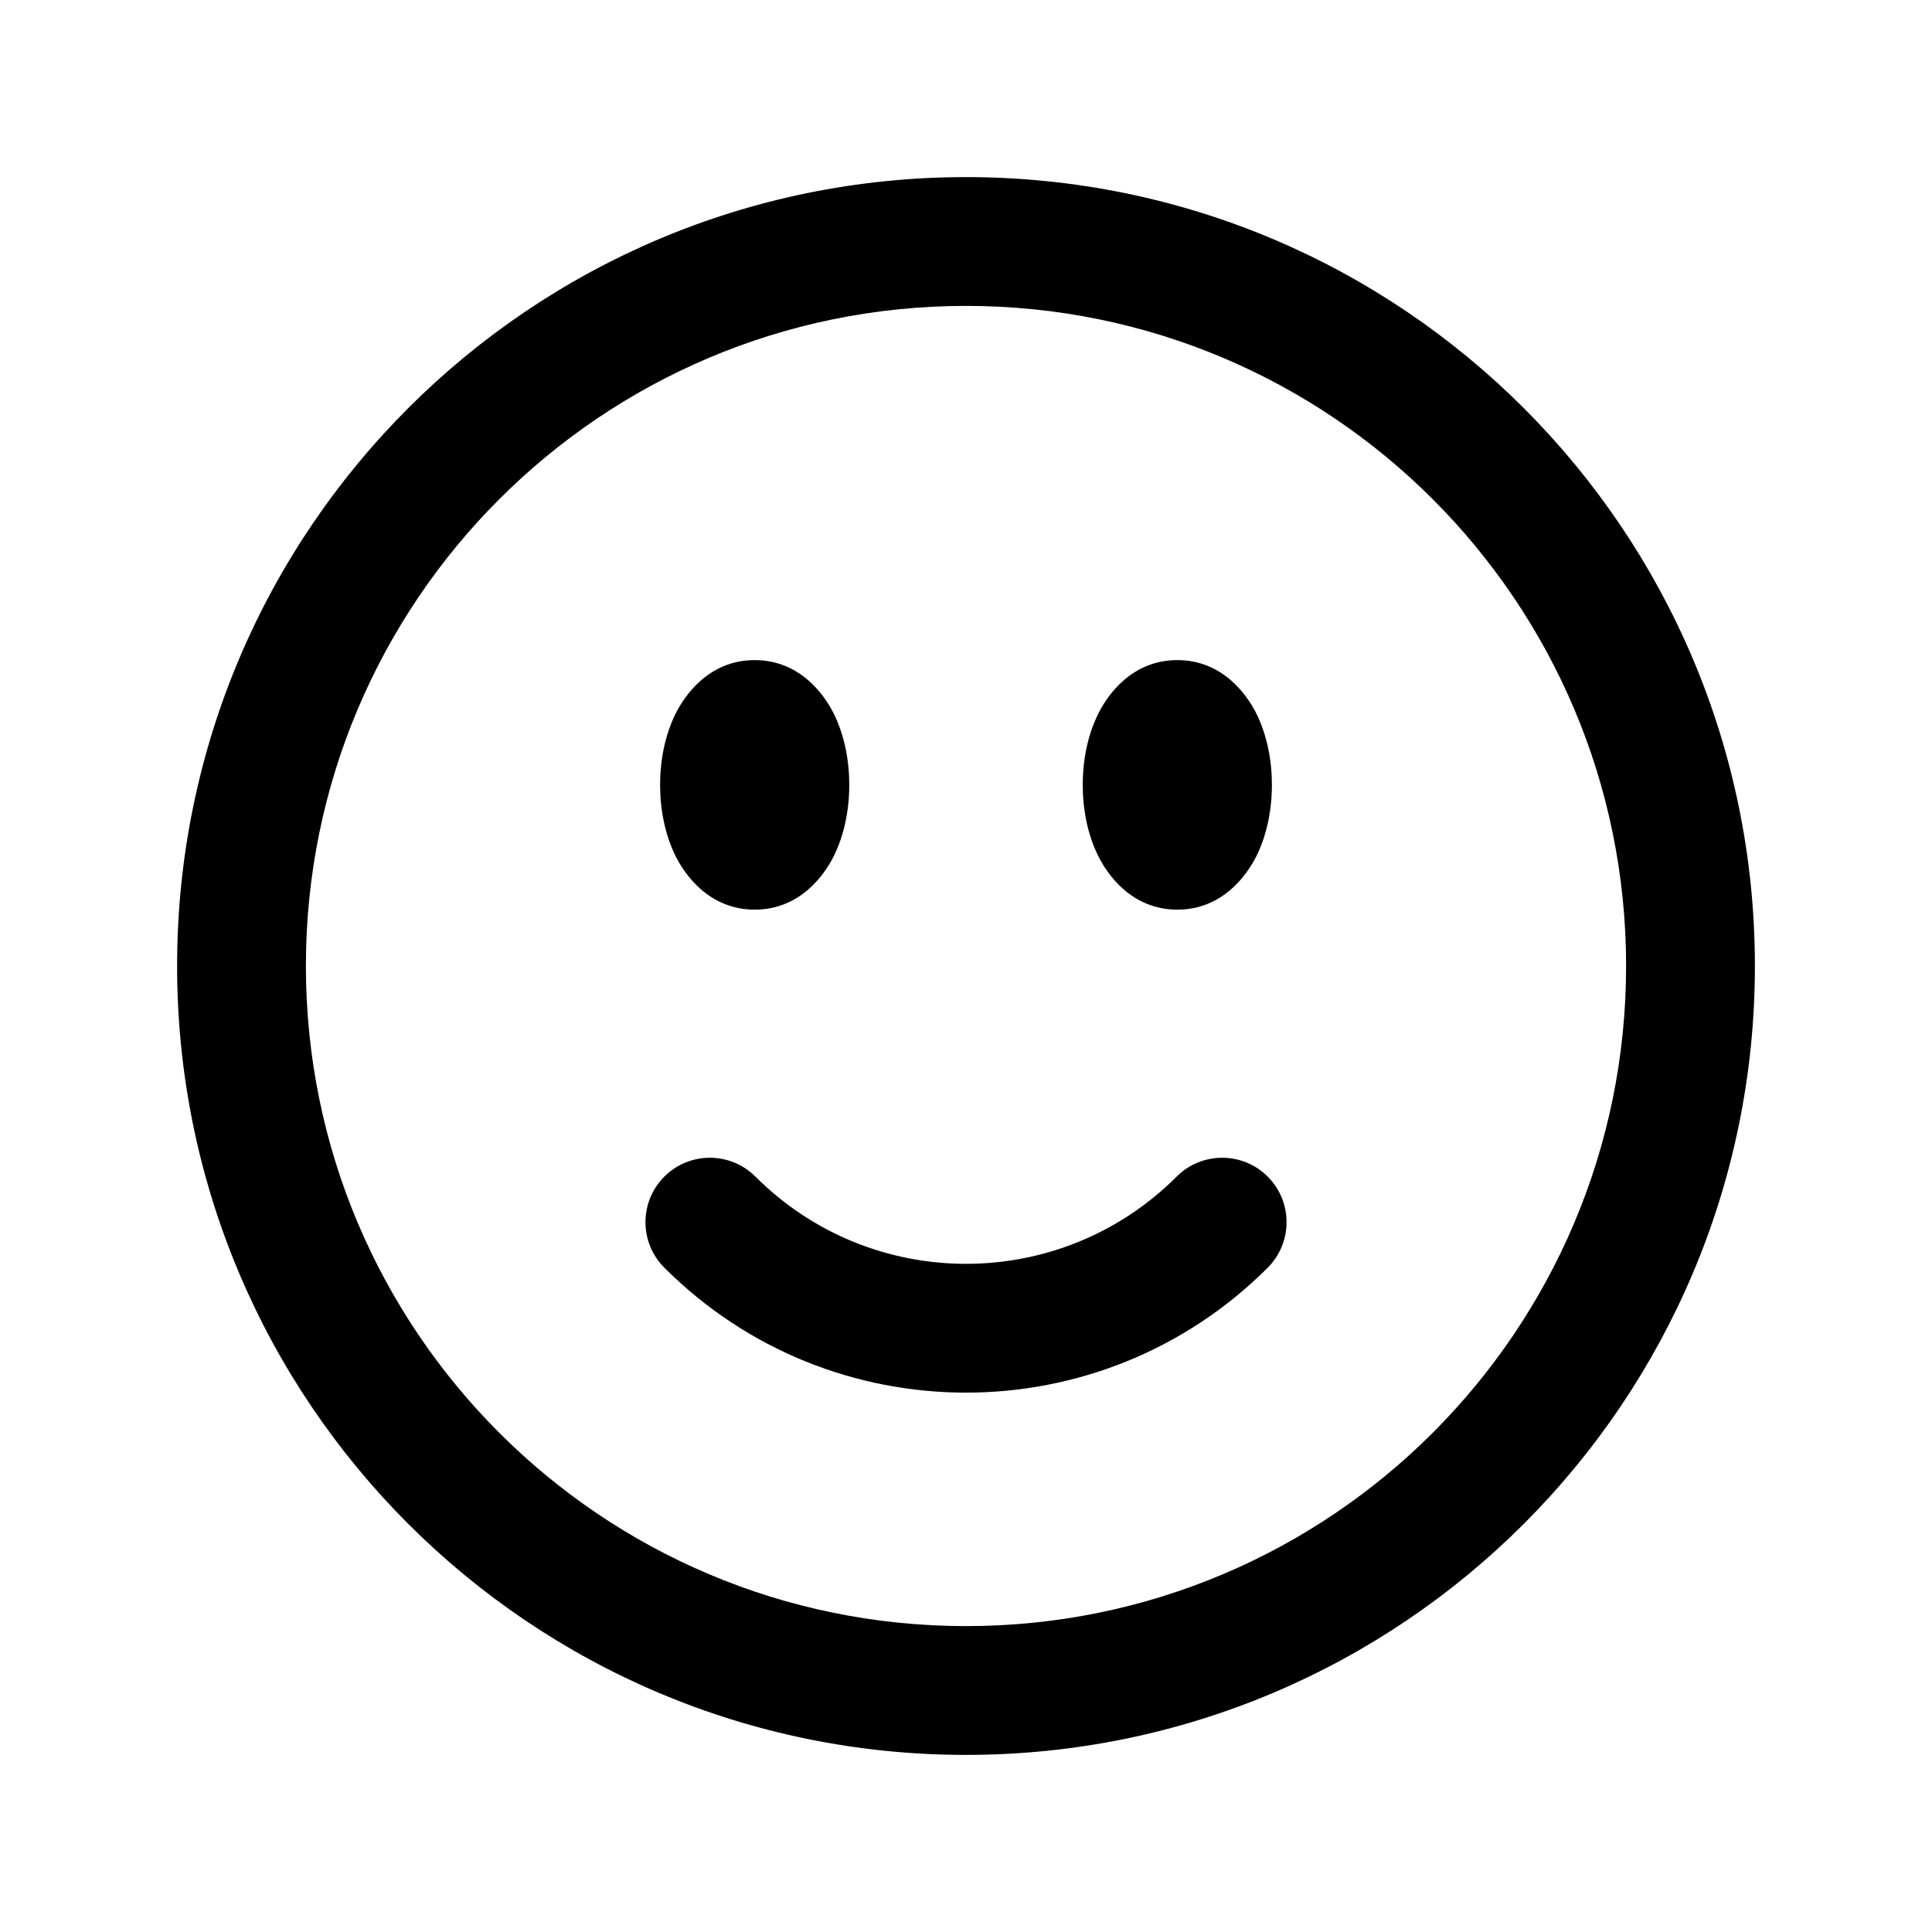 <svg viewBox="0 0 24 24" fill="none" xmlns="http://www.w3.org/2000/svg">
<g clip-path="url(#clip0_3773_15353)">
<path fill-rule="evenodd" clip-rule="evenodd" d="M12 3.8C7.471 3.8 3.8 7.471 3.8 12C3.8 16.529 7.471 20.2 12 20.2C16.529 20.2 20.2 16.529 20.2 12C20.2 7.471 16.529 3.8 12 3.8ZM2.2 12C2.2 6.588 6.588 2.2 12 2.2C17.413 2.2 21.8 6.588 21.8 12C21.8 17.412 17.413 21.8 12 21.8C6.588 21.8 2.2 17.412 2.2 12ZM8.394 8.862C8.505 8.641 8.805 8.2 9.375 8.2C9.945 8.2 10.245 8.641 10.356 8.862C10.49 9.131 10.55 9.446 10.55 9.75C10.55 10.054 10.49 10.37 10.356 10.638C10.245 10.859 9.945 11.3 9.375 11.3C8.805 11.3 8.505 10.859 8.394 10.638C8.26 10.37 8.2 10.054 8.2 9.75C8.2 9.446 8.26 9.131 8.394 8.862ZM13.645 8.862C13.755 8.641 14.055 8.2 14.625 8.2C15.195 8.2 15.495 8.641 15.606 8.862C15.74 9.131 15.8 9.446 15.8 9.75C15.8 10.054 15.74 10.37 15.606 10.638C15.495 10.859 15.195 11.3 14.625 11.3C14.055 11.3 13.755 10.859 13.645 10.638C13.51 10.37 13.45 10.054 13.45 9.75C13.45 9.446 13.51 9.131 13.645 8.862ZM8.253 14.616C8.565 14.304 9.071 14.304 9.384 14.616C10.829 16.061 13.172 16.061 14.617 14.616C14.929 14.304 15.435 14.304 15.748 14.616C16.06 14.929 16.06 15.435 15.748 15.748C13.678 17.817 10.322 17.817 8.253 15.748C7.94 15.435 7.94 14.929 8.253 14.616Z" fill="currentColor"/>
</g>
<defs>
<clipPath id="clip0_3773_15353">
<rect width="24" height="24" fill="white"/>
</clipPath>
</defs>
</svg>